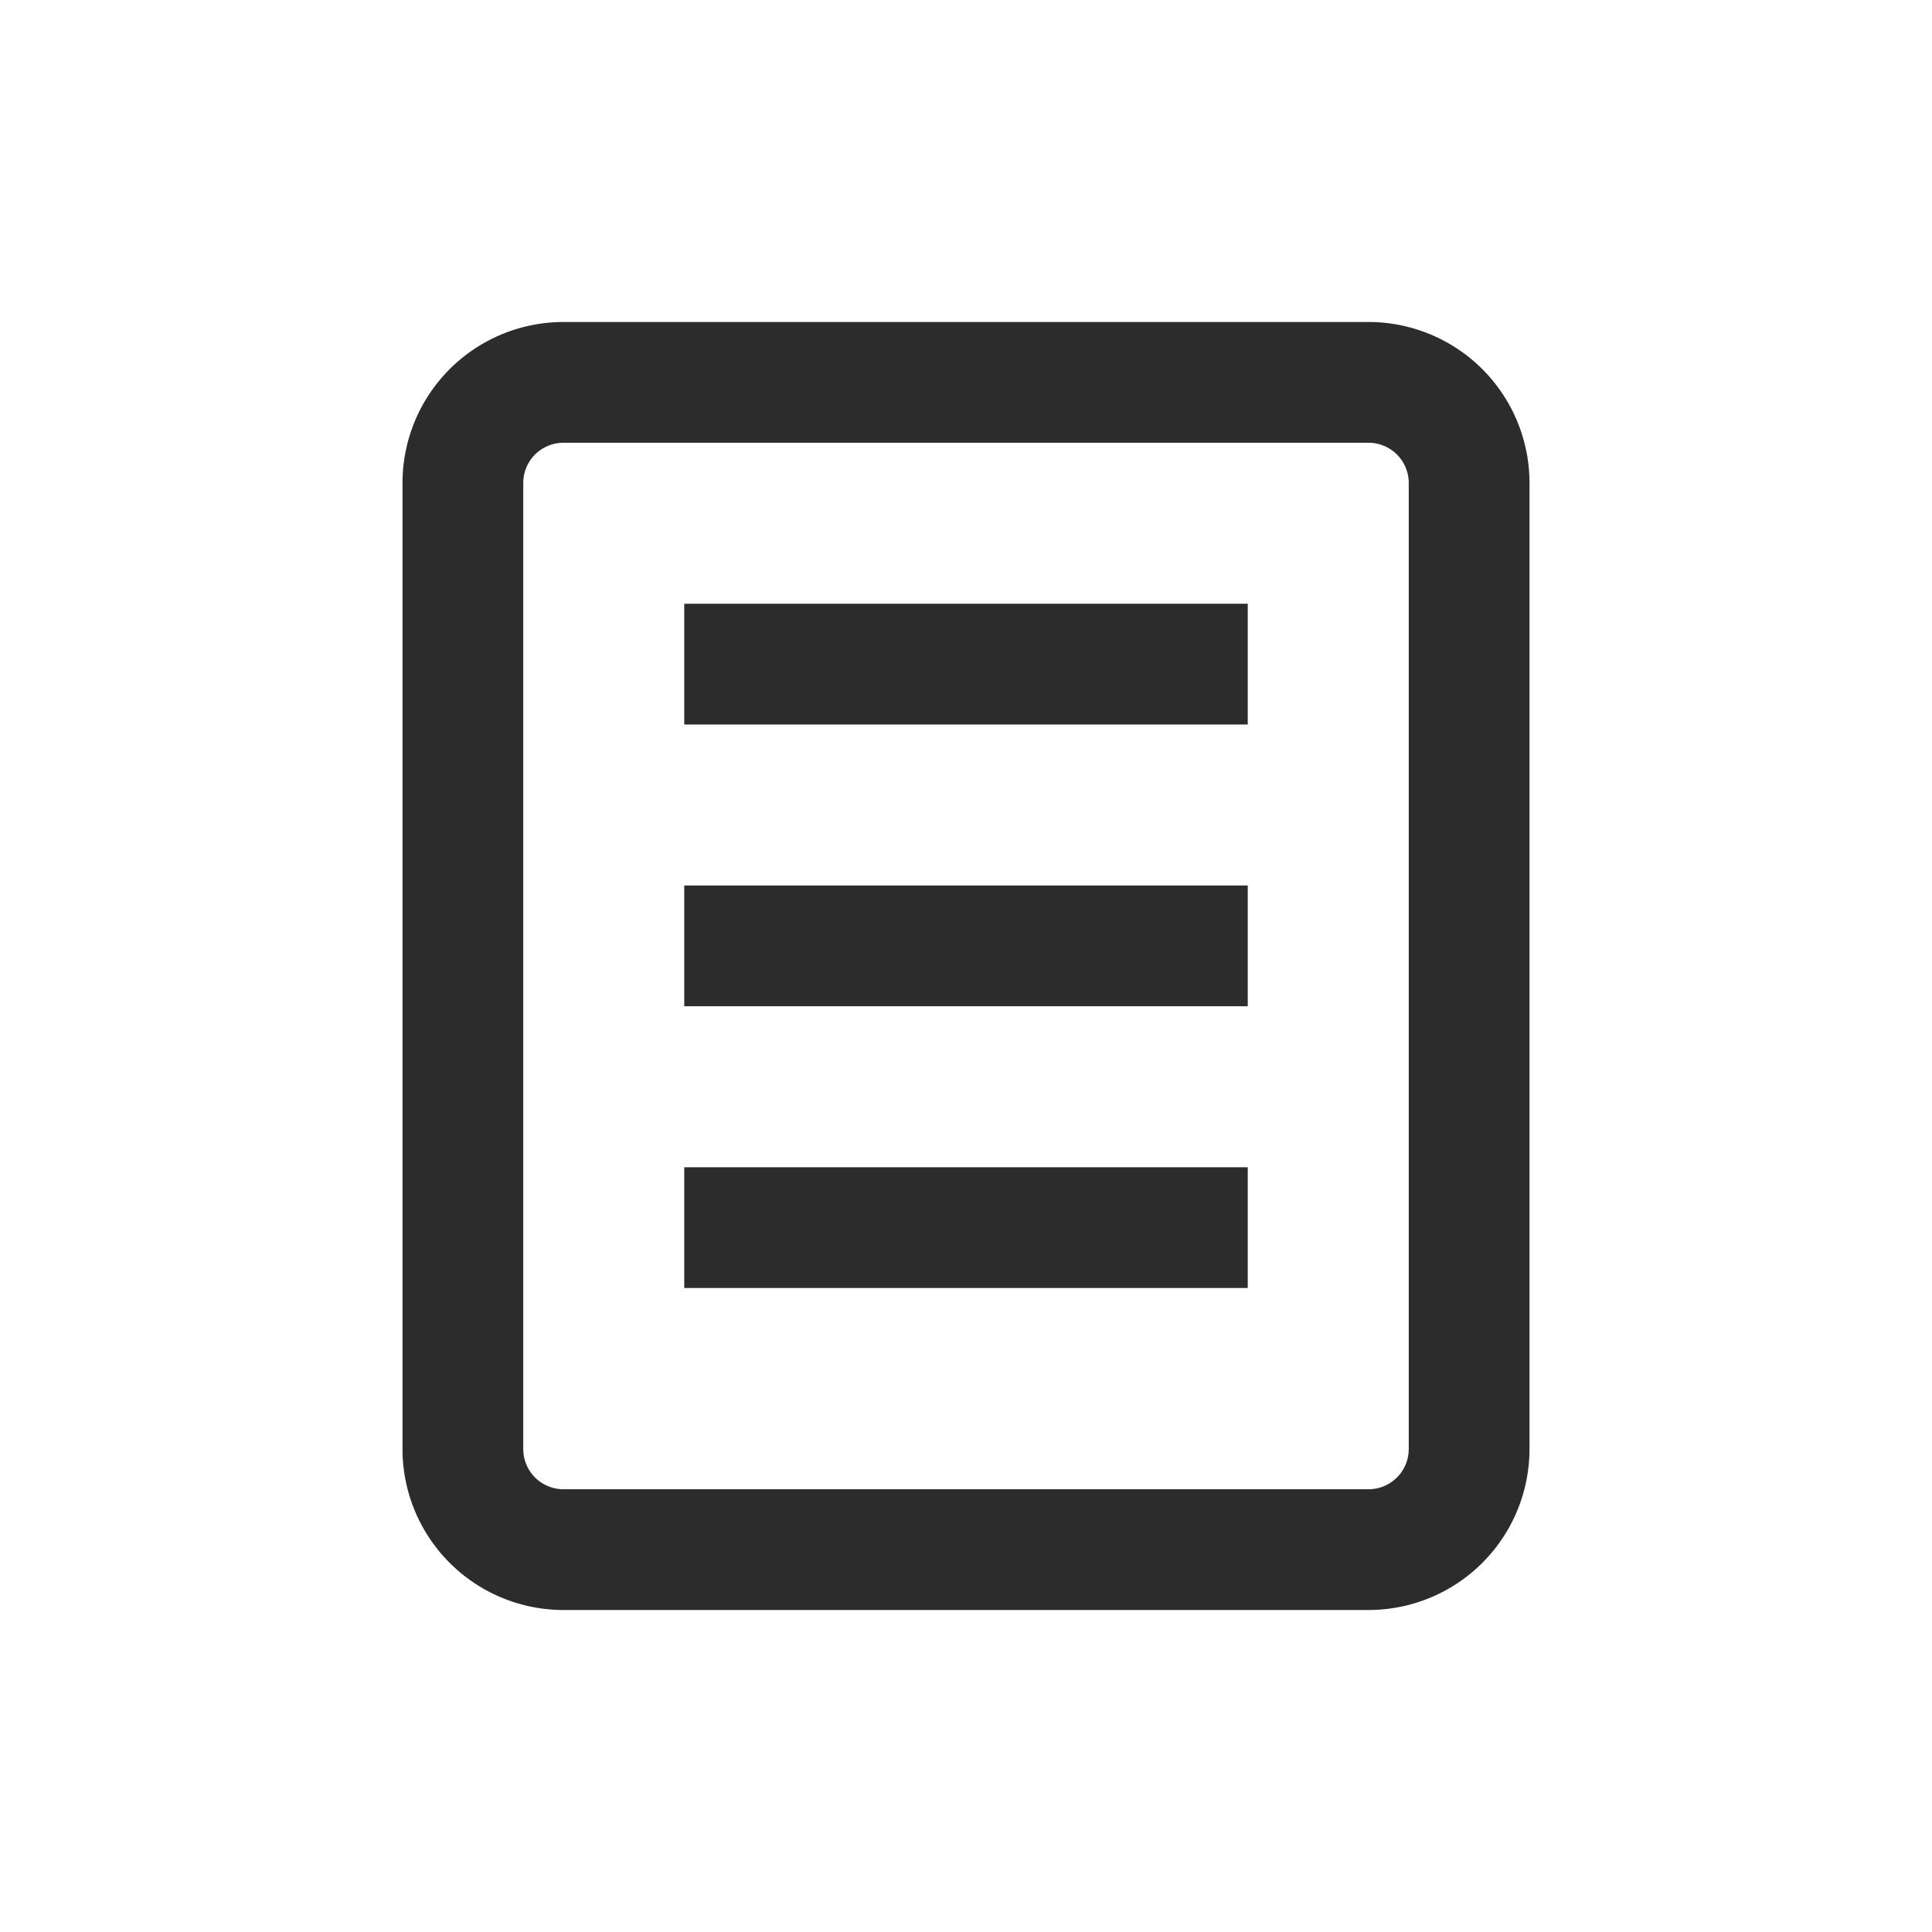 <?xml version="1.0" standalone="no"?><!DOCTYPE svg PUBLIC "-//W3C//DTD SVG 1.1//EN" "http://www.w3.org/Graphics/SVG/1.1/DTD/svg11.dtd"><svg t="1759648930014" class="icon" viewBox="0 0 1024 1024" version="1.1" xmlns="http://www.w3.org/2000/svg" p-id="10972" data-darkreader-inline-fill="" xmlns:xlink="http://www.w3.org/1999/xlink" width="200" height="200"><path d="M362.667 320h298.667V384h-298.667V320zM661.333 469.333h-298.667v64h298.667V469.333zM362.667 618.667h298.667V682.667h-298.667v-64z" fill="#2c2c2c" p-id="10973" style="--darkreader-inline-fill: #212425;" data-darkreader-inline-fill=""></path><path d="M725.333 170.667H298.667a85.333 85.333 0 0 0-85.333 85.333v512a85.333 85.333 0 0 0 85.333 85.333h426.667a85.333 85.333 0 0 0 85.333-85.333V256a85.333 85.333 0 0 0-85.333-85.333zM298.667 234.667h426.667a21.333 21.333 0 0 1 21.333 21.333v512a21.333 21.333 0 0 1-21.333 21.333H298.667a21.333 21.333 0 0 1-21.333-21.333V256a21.333 21.333 0 0 1 21.333-21.333z" fill="#2c2c2c" p-id="10974" style="--darkreader-inline-fill: #212425;" data-darkreader-inline-fill=""></path></svg>